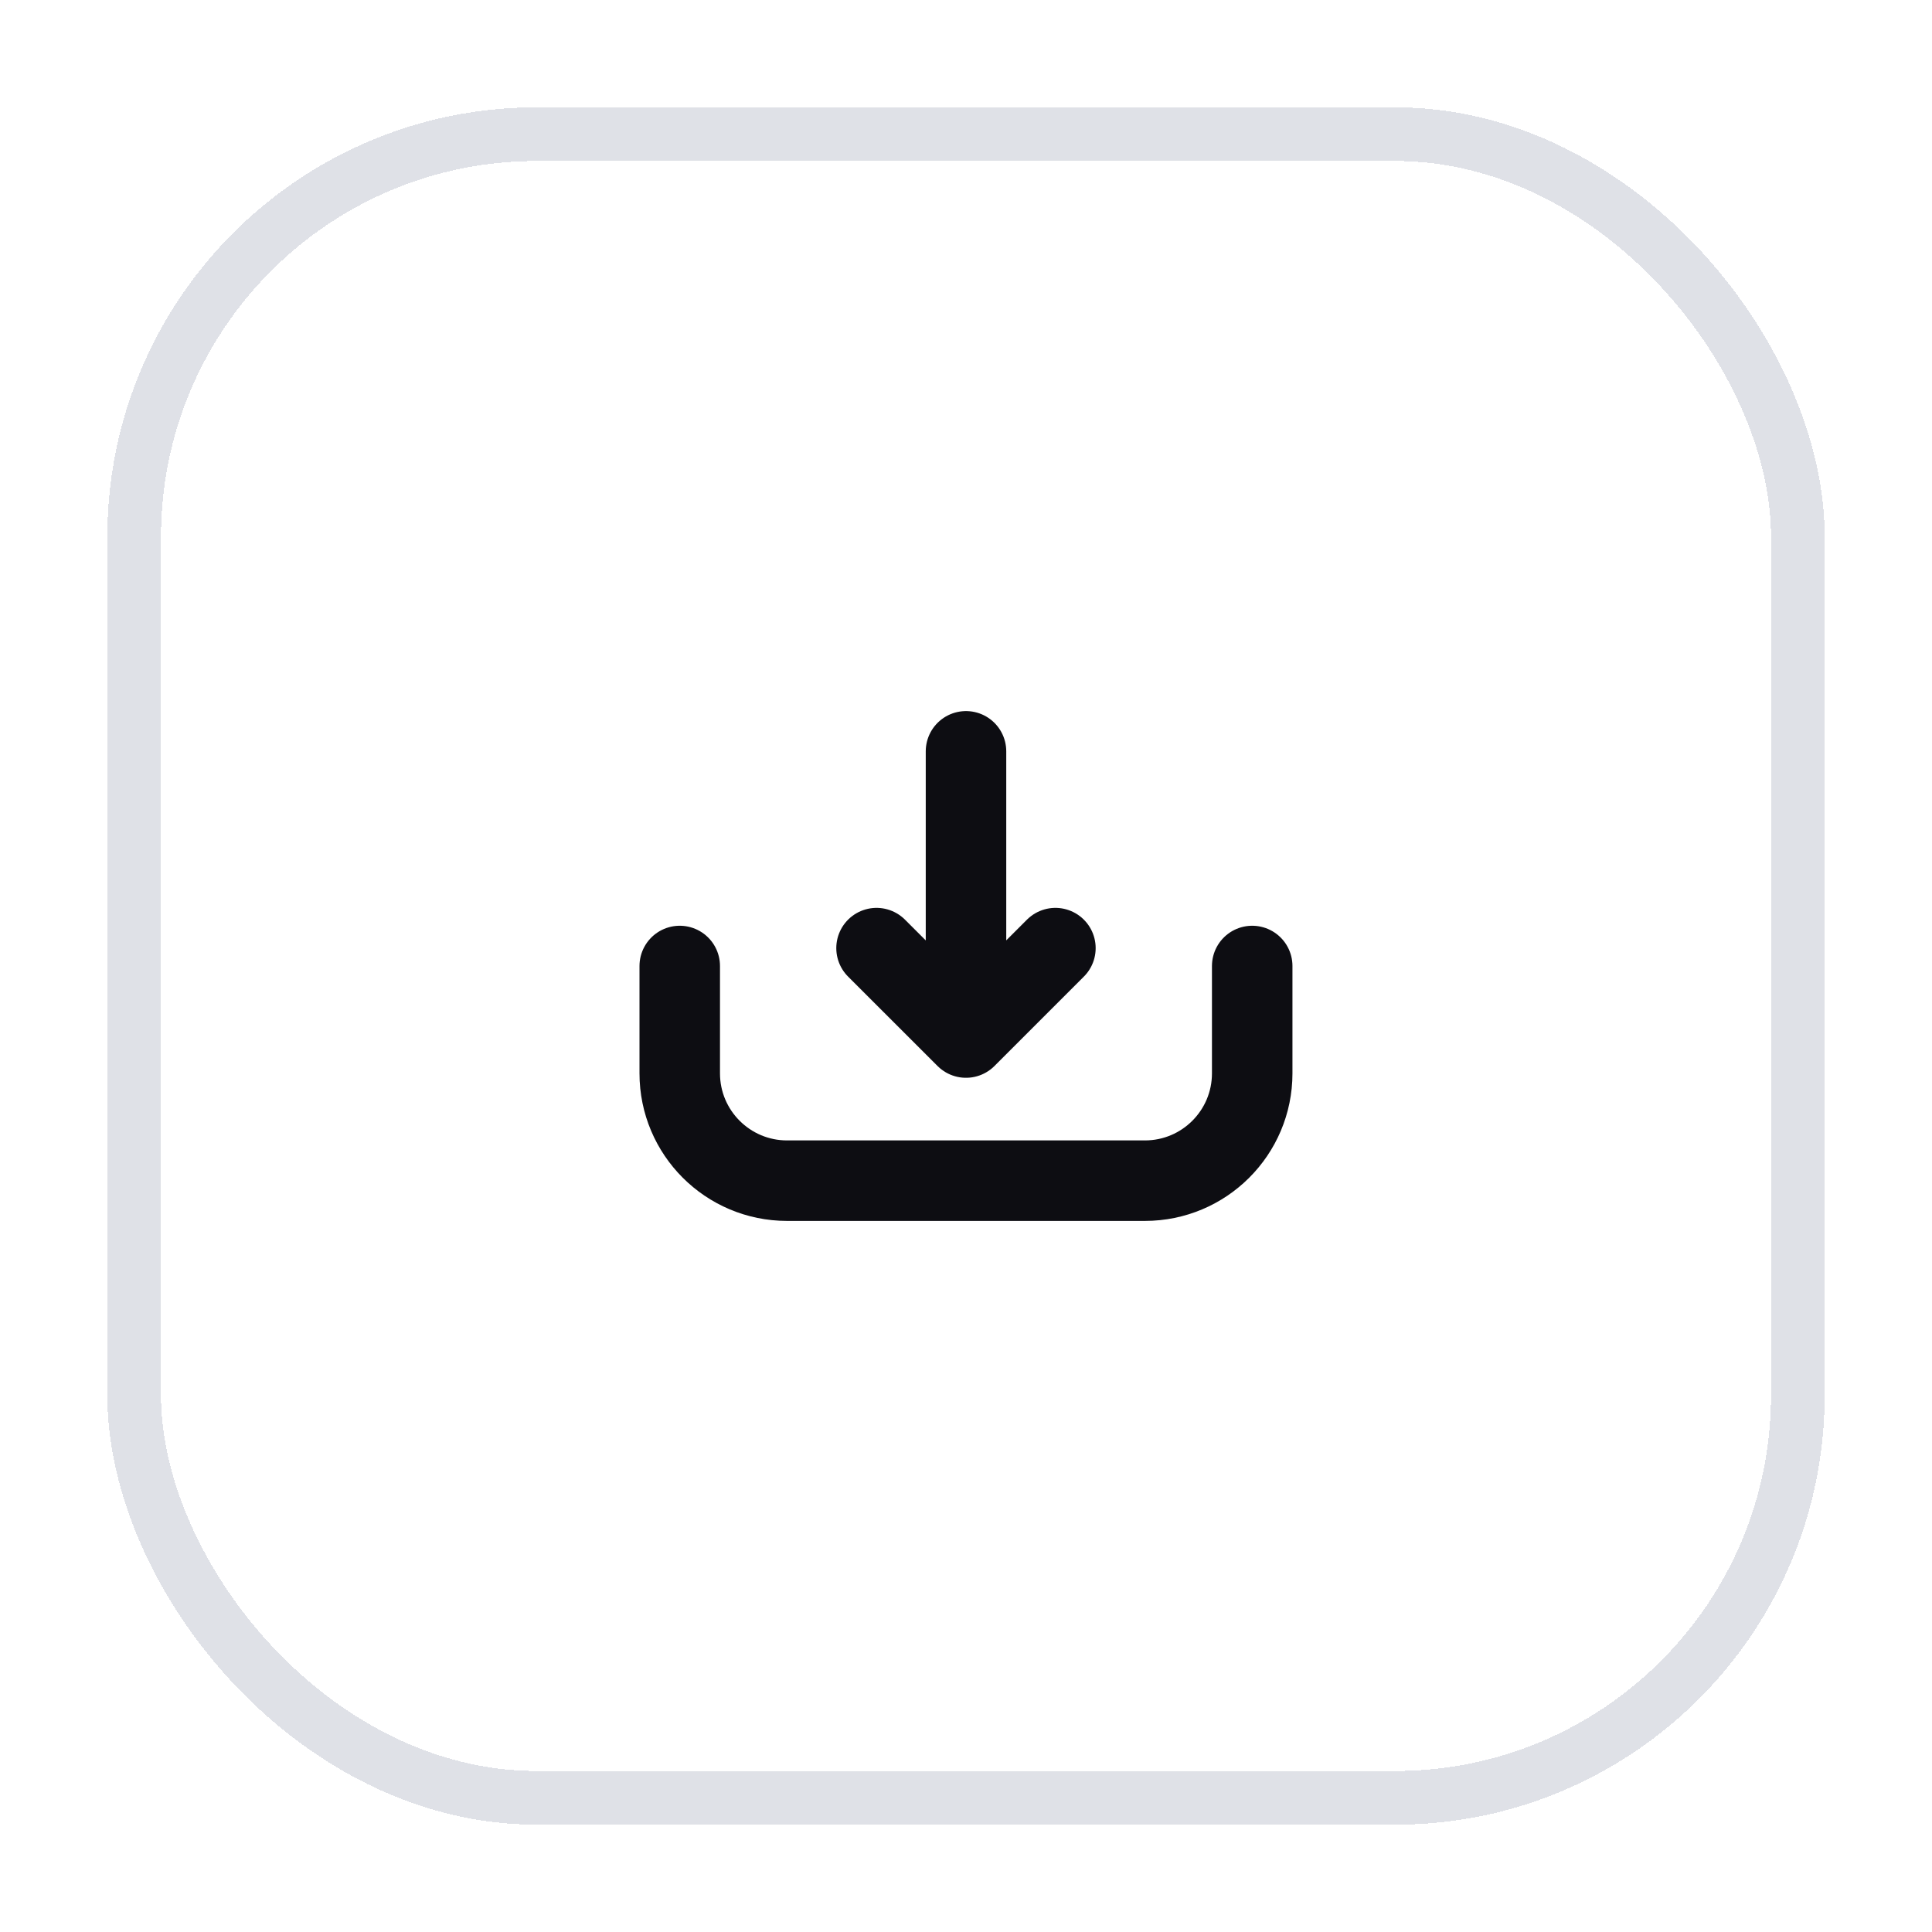 <svg width="36" height="36" viewBox="0 0 36 36" fill="none" xmlns="http://www.w3.org/2000/svg">
<g filter="url(#filter0_d_15801_14829)">
<rect x="2" y="1" width="32" height="32" rx="8" fill="white" shape-rendering="crispEdges"/>
<rect x="2.5" y="1.5" width="31" height="31" rx="7.5" stroke="#DFE1E7" shape-rendering="crispEdges"/>
<path d="M18 13V18.333M18 18.333L19.666 16.667M18 18.333L16.333 16.667M23.333 17V19C23.333 20.105 22.438 21 21.333 21H14.666C13.562 21 12.666 20.105 12.666 19V17" stroke="#0D0D12" stroke-width="1.5" stroke-linecap="round" stroke-linejoin="round"/>
</g>
<defs>
<filter id="filter0_d_15801_14829" x="0" y="0" width="36" height="36" filterUnits="userSpaceOnUse" color-interpolation-filters="sRGB">
<feFlood flood-opacity="0" result="BackgroundImageFix"/>
<feColorMatrix in="SourceAlpha" type="matrix" values="0 0 0 0 0 0 0 0 0 0 0 0 0 0 0 0 0 0 127 0" result="hardAlpha"/>
<feOffset dy="1"/>
<feGaussianBlur stdDeviation="1"/>
<feComposite in2="hardAlpha" operator="out"/>
<feColorMatrix type="matrix" values="0 0 0 0 0.051 0 0 0 0 0.051 0 0 0 0 0.071 0 0 0 0.06 0"/>
<feBlend mode="normal" in2="BackgroundImageFix" result="effect1_dropShadow_15801_14829"/>
<feBlend mode="normal" in="SourceGraphic" in2="effect1_dropShadow_15801_14829" result="shape"/>
</filter>
</defs>
</svg>
